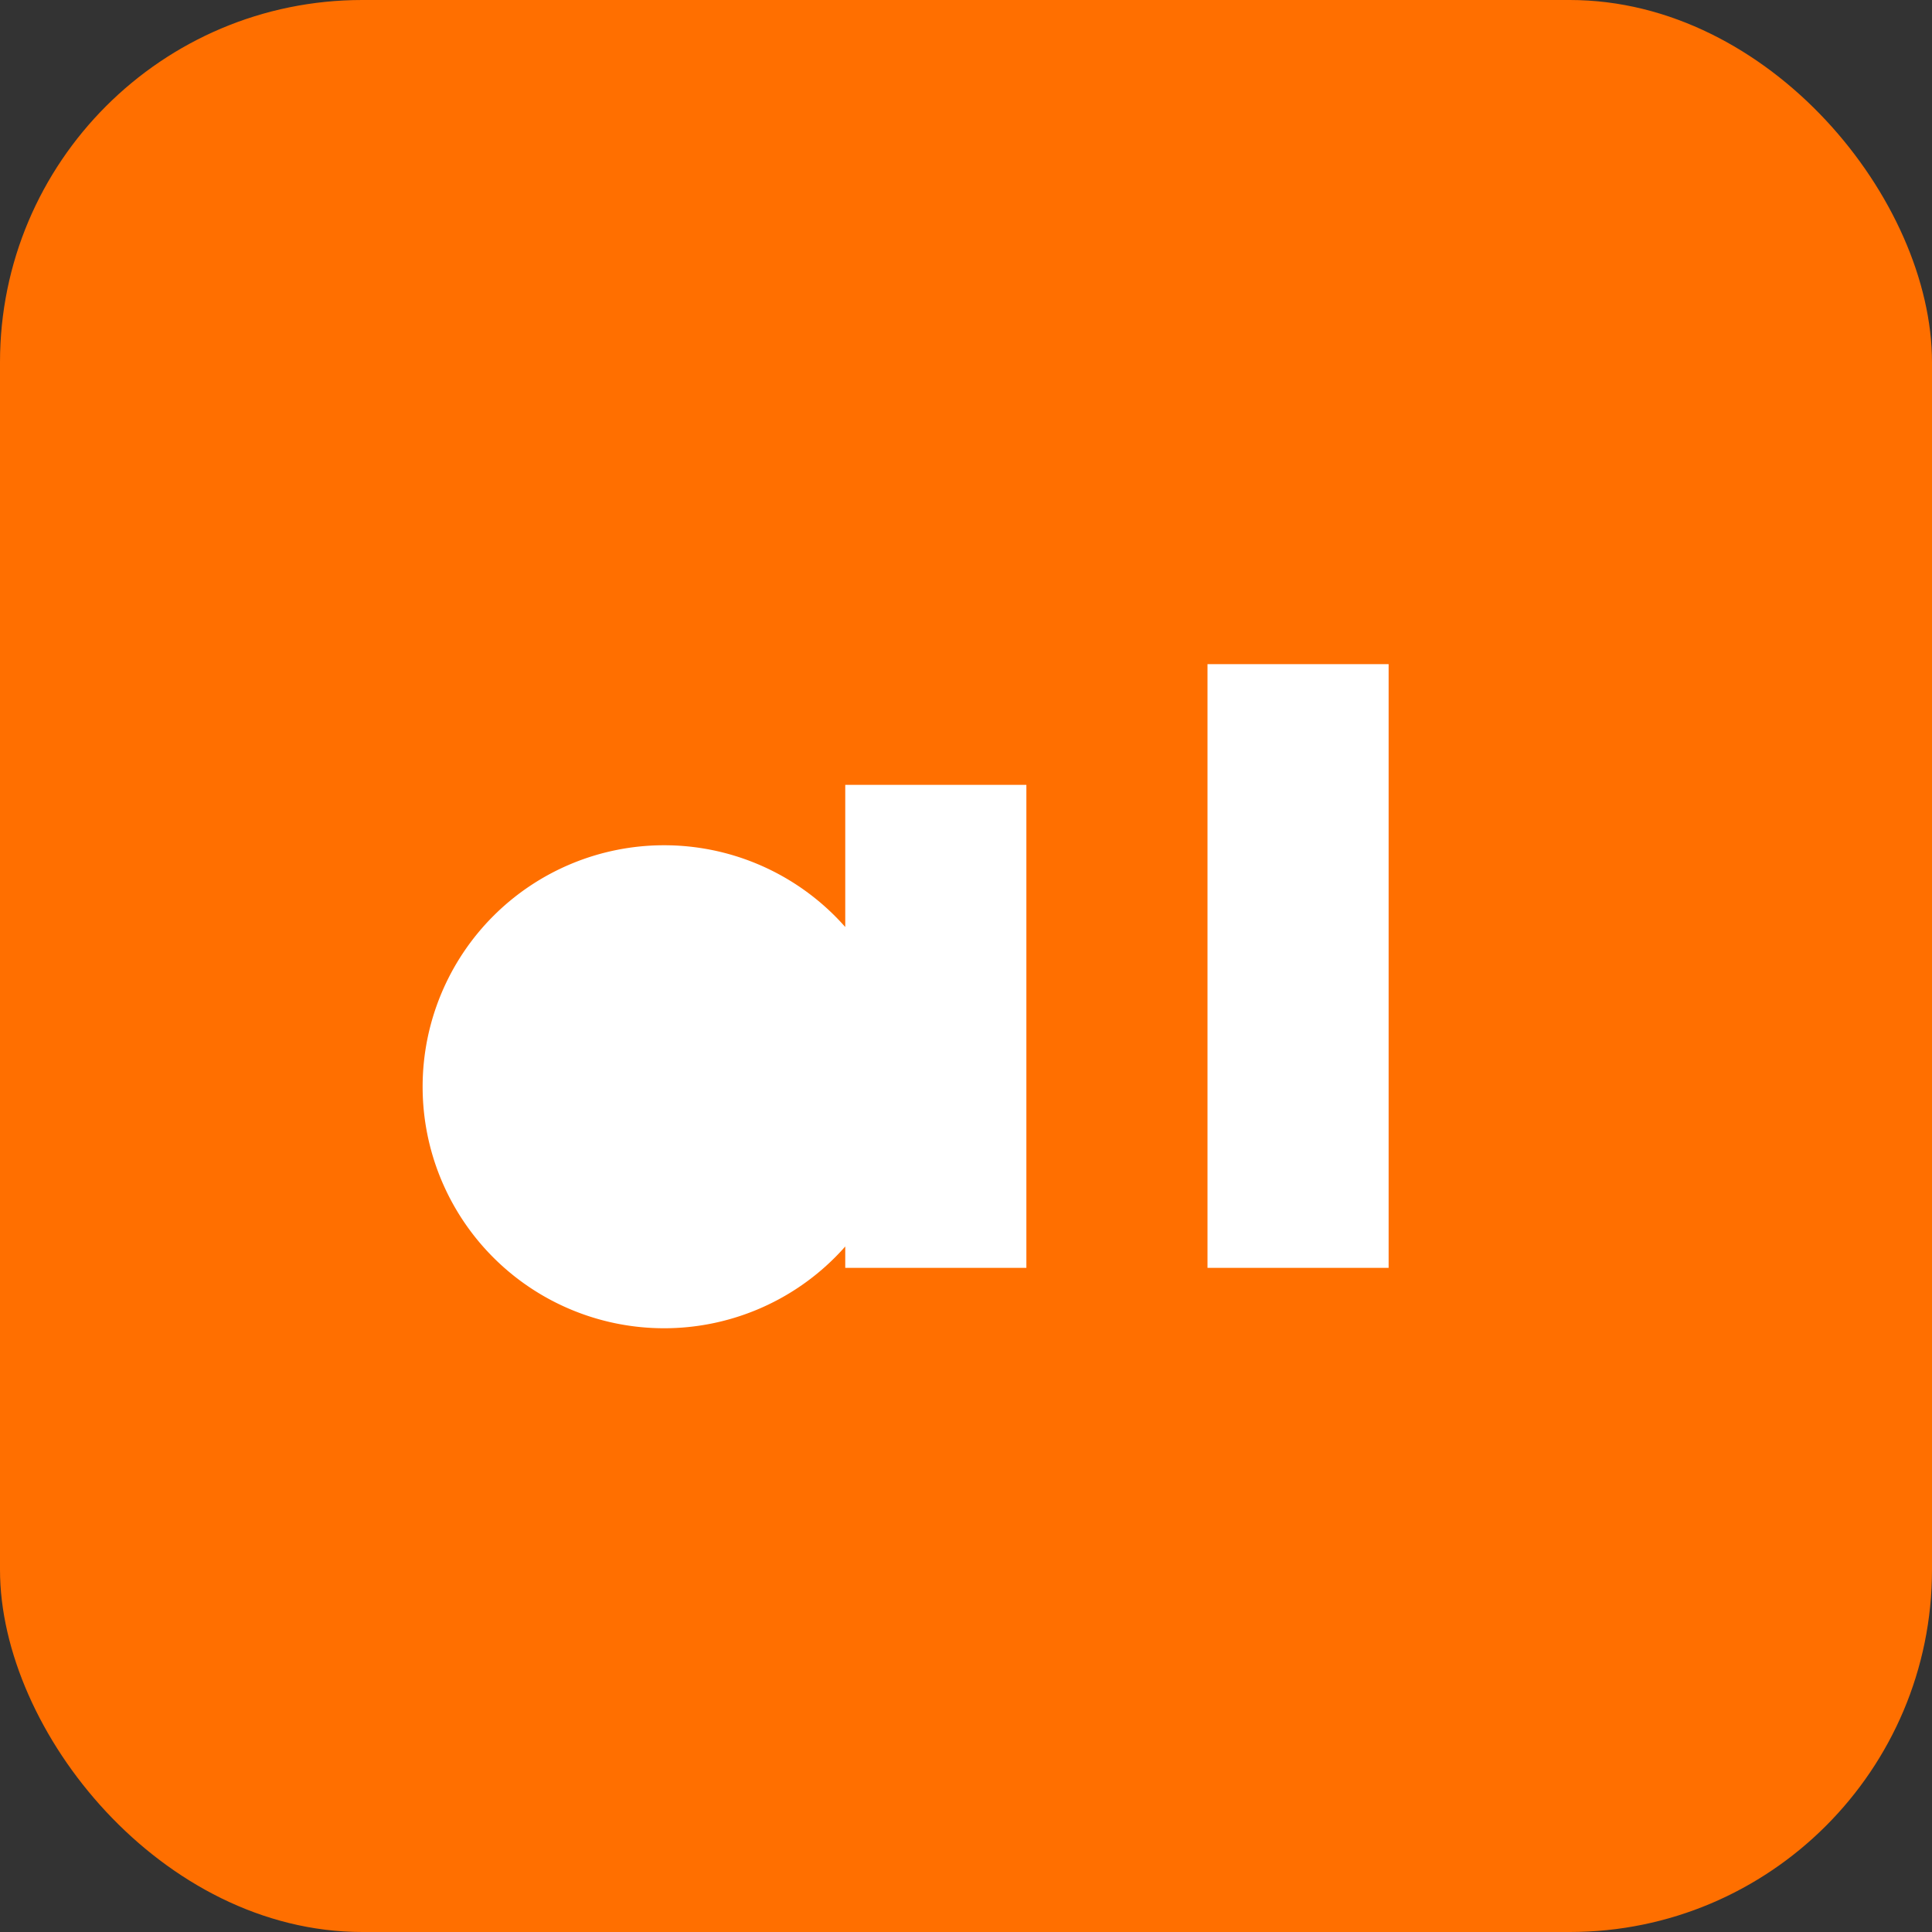 <svg xmlns="http://www.w3.org/2000/svg" viewBox="0 0 64 64">
  <rect x="0" y="0" width="64" height="64" fill="#333333" stroke="none"/>
  <rect width="64" height="64" rx="12" fill="#FF6F00"/>
  <path d="M22 44a8 8 0 110-16 8 8 0 010 16zm18-2V22h6v20h-6zm-12 0V26h6v16h-6z" fill="#fff"/>
</svg>